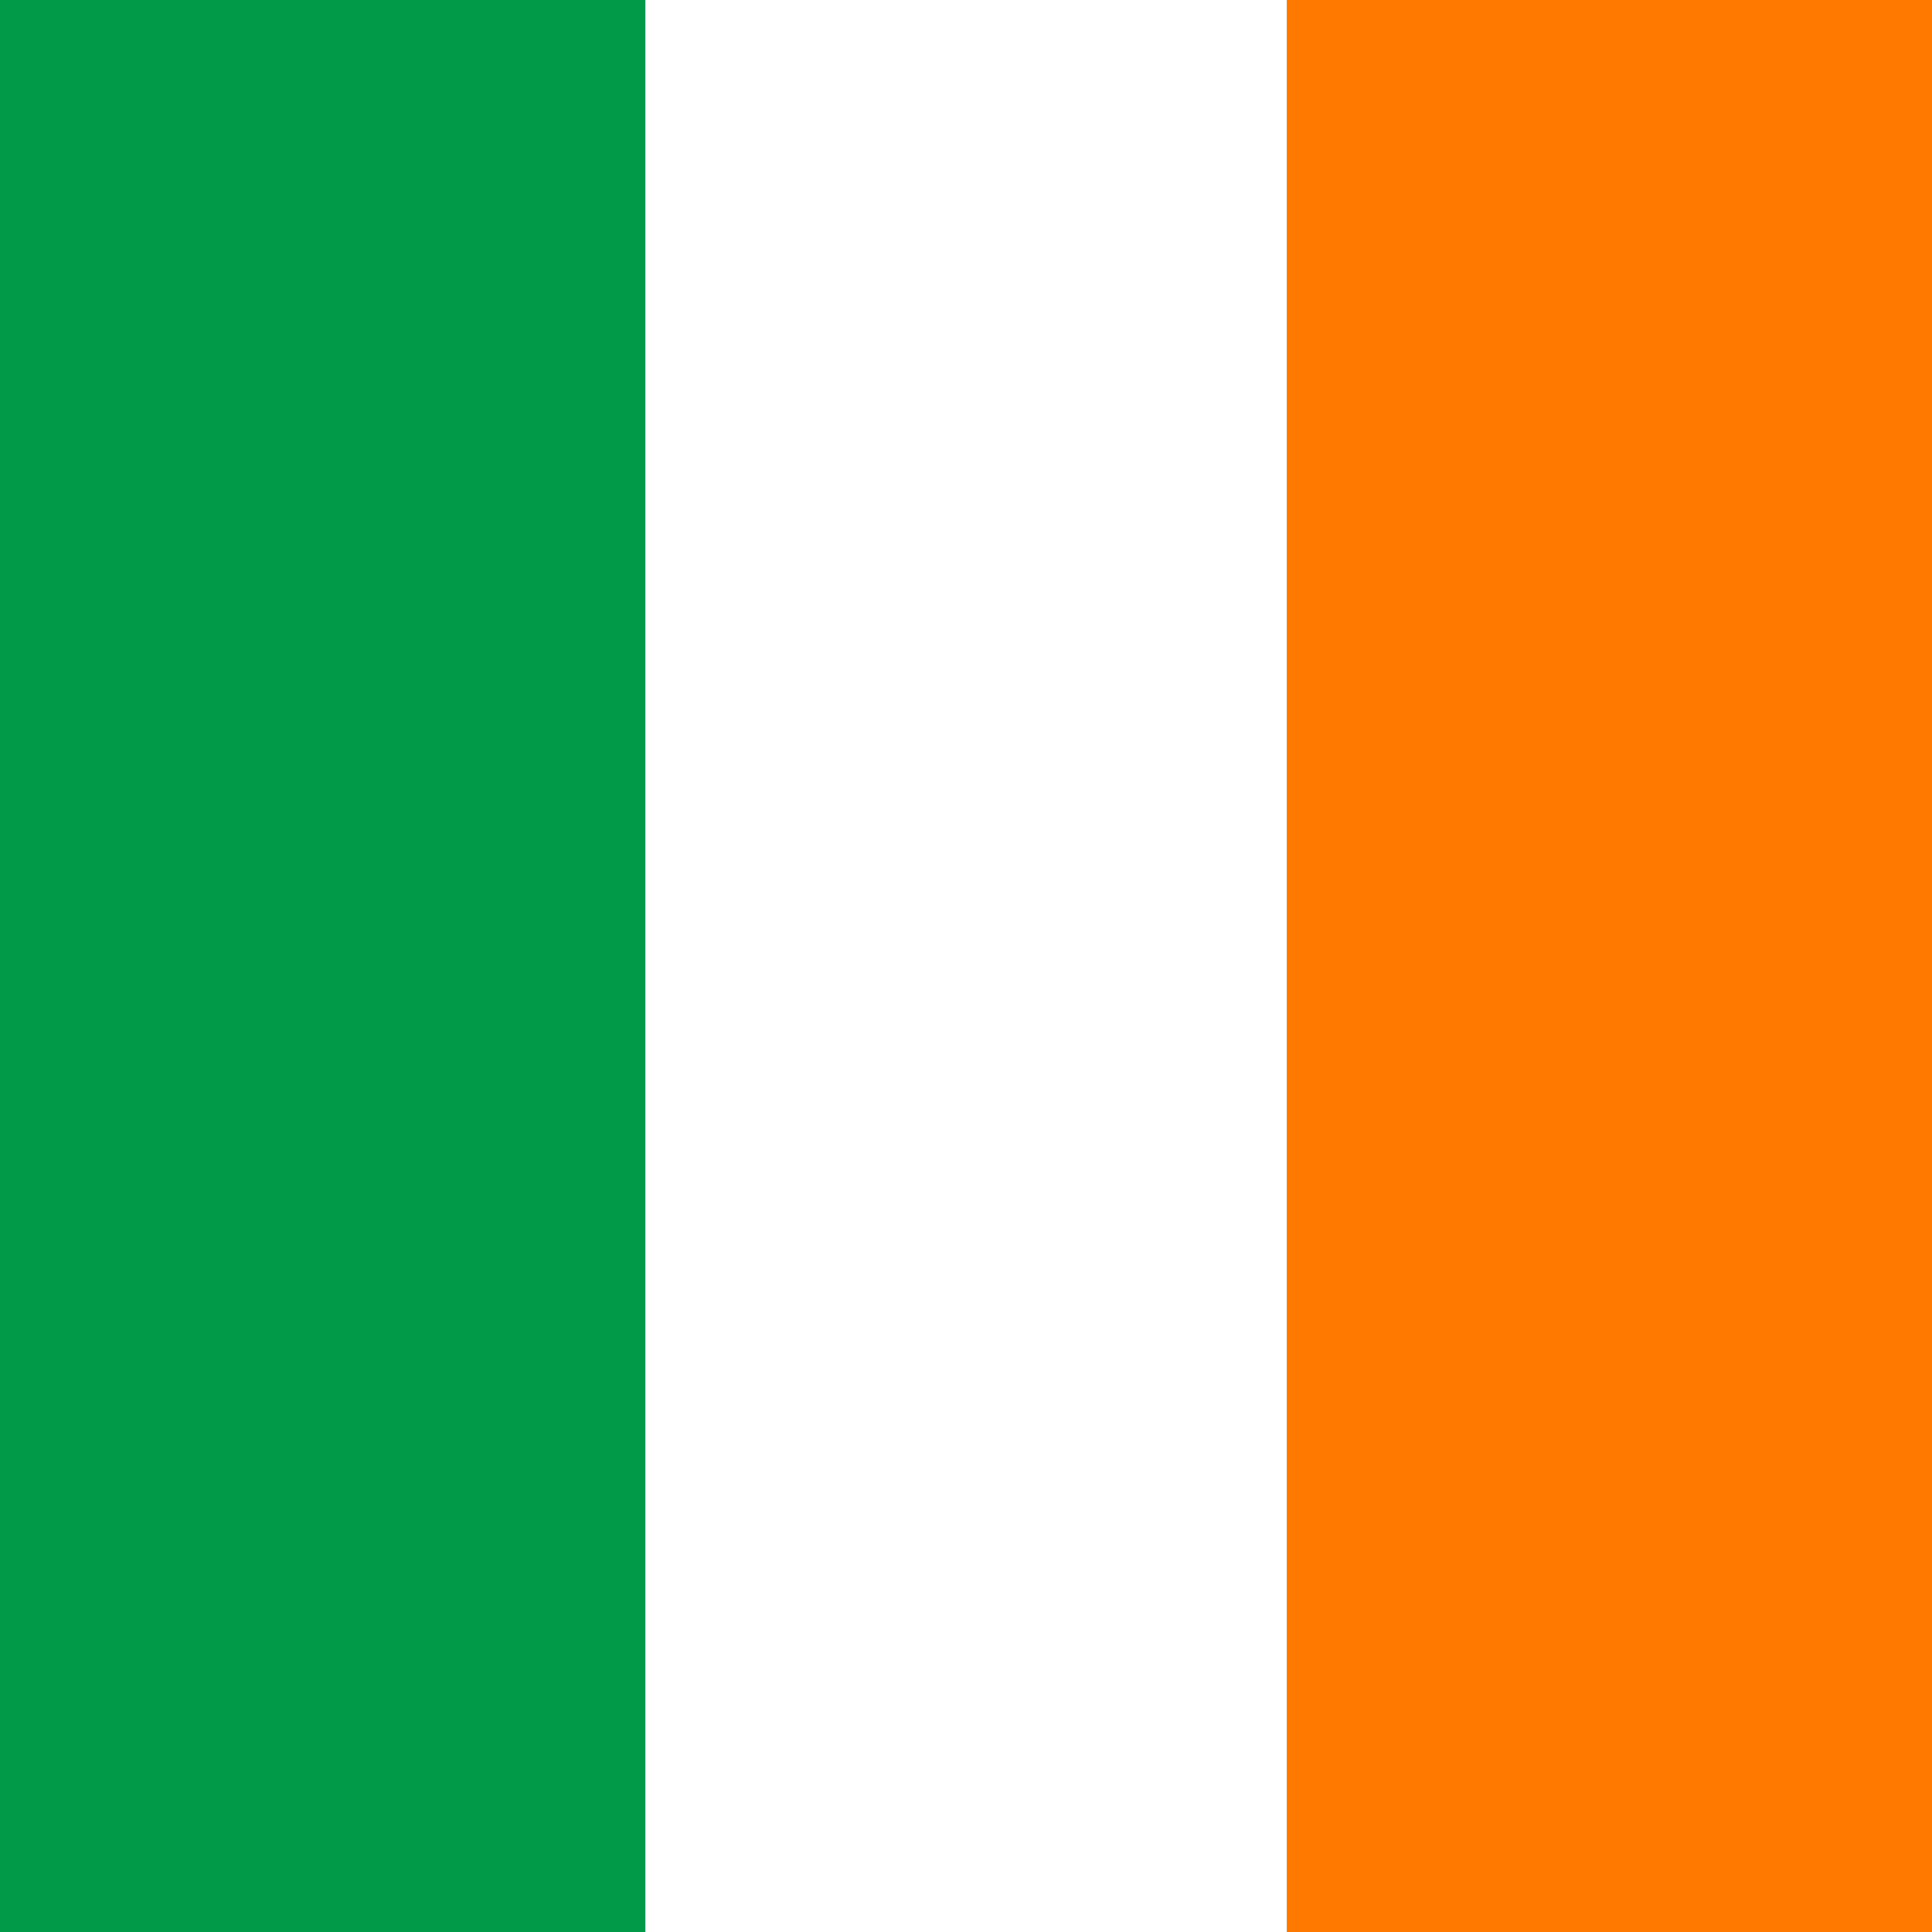 <svg xmlns="http://www.w3.org/2000/svg" viewBox="0 0 512 512"><g fill-rule="evenodd"><path fill="#fff" d="M0 0h512v512H0z"/><path fill="#009A49" d="M0 0h171v512H0z"/><path fill="#FF7900" d="M341 0h171v512H341z"/></g></svg>